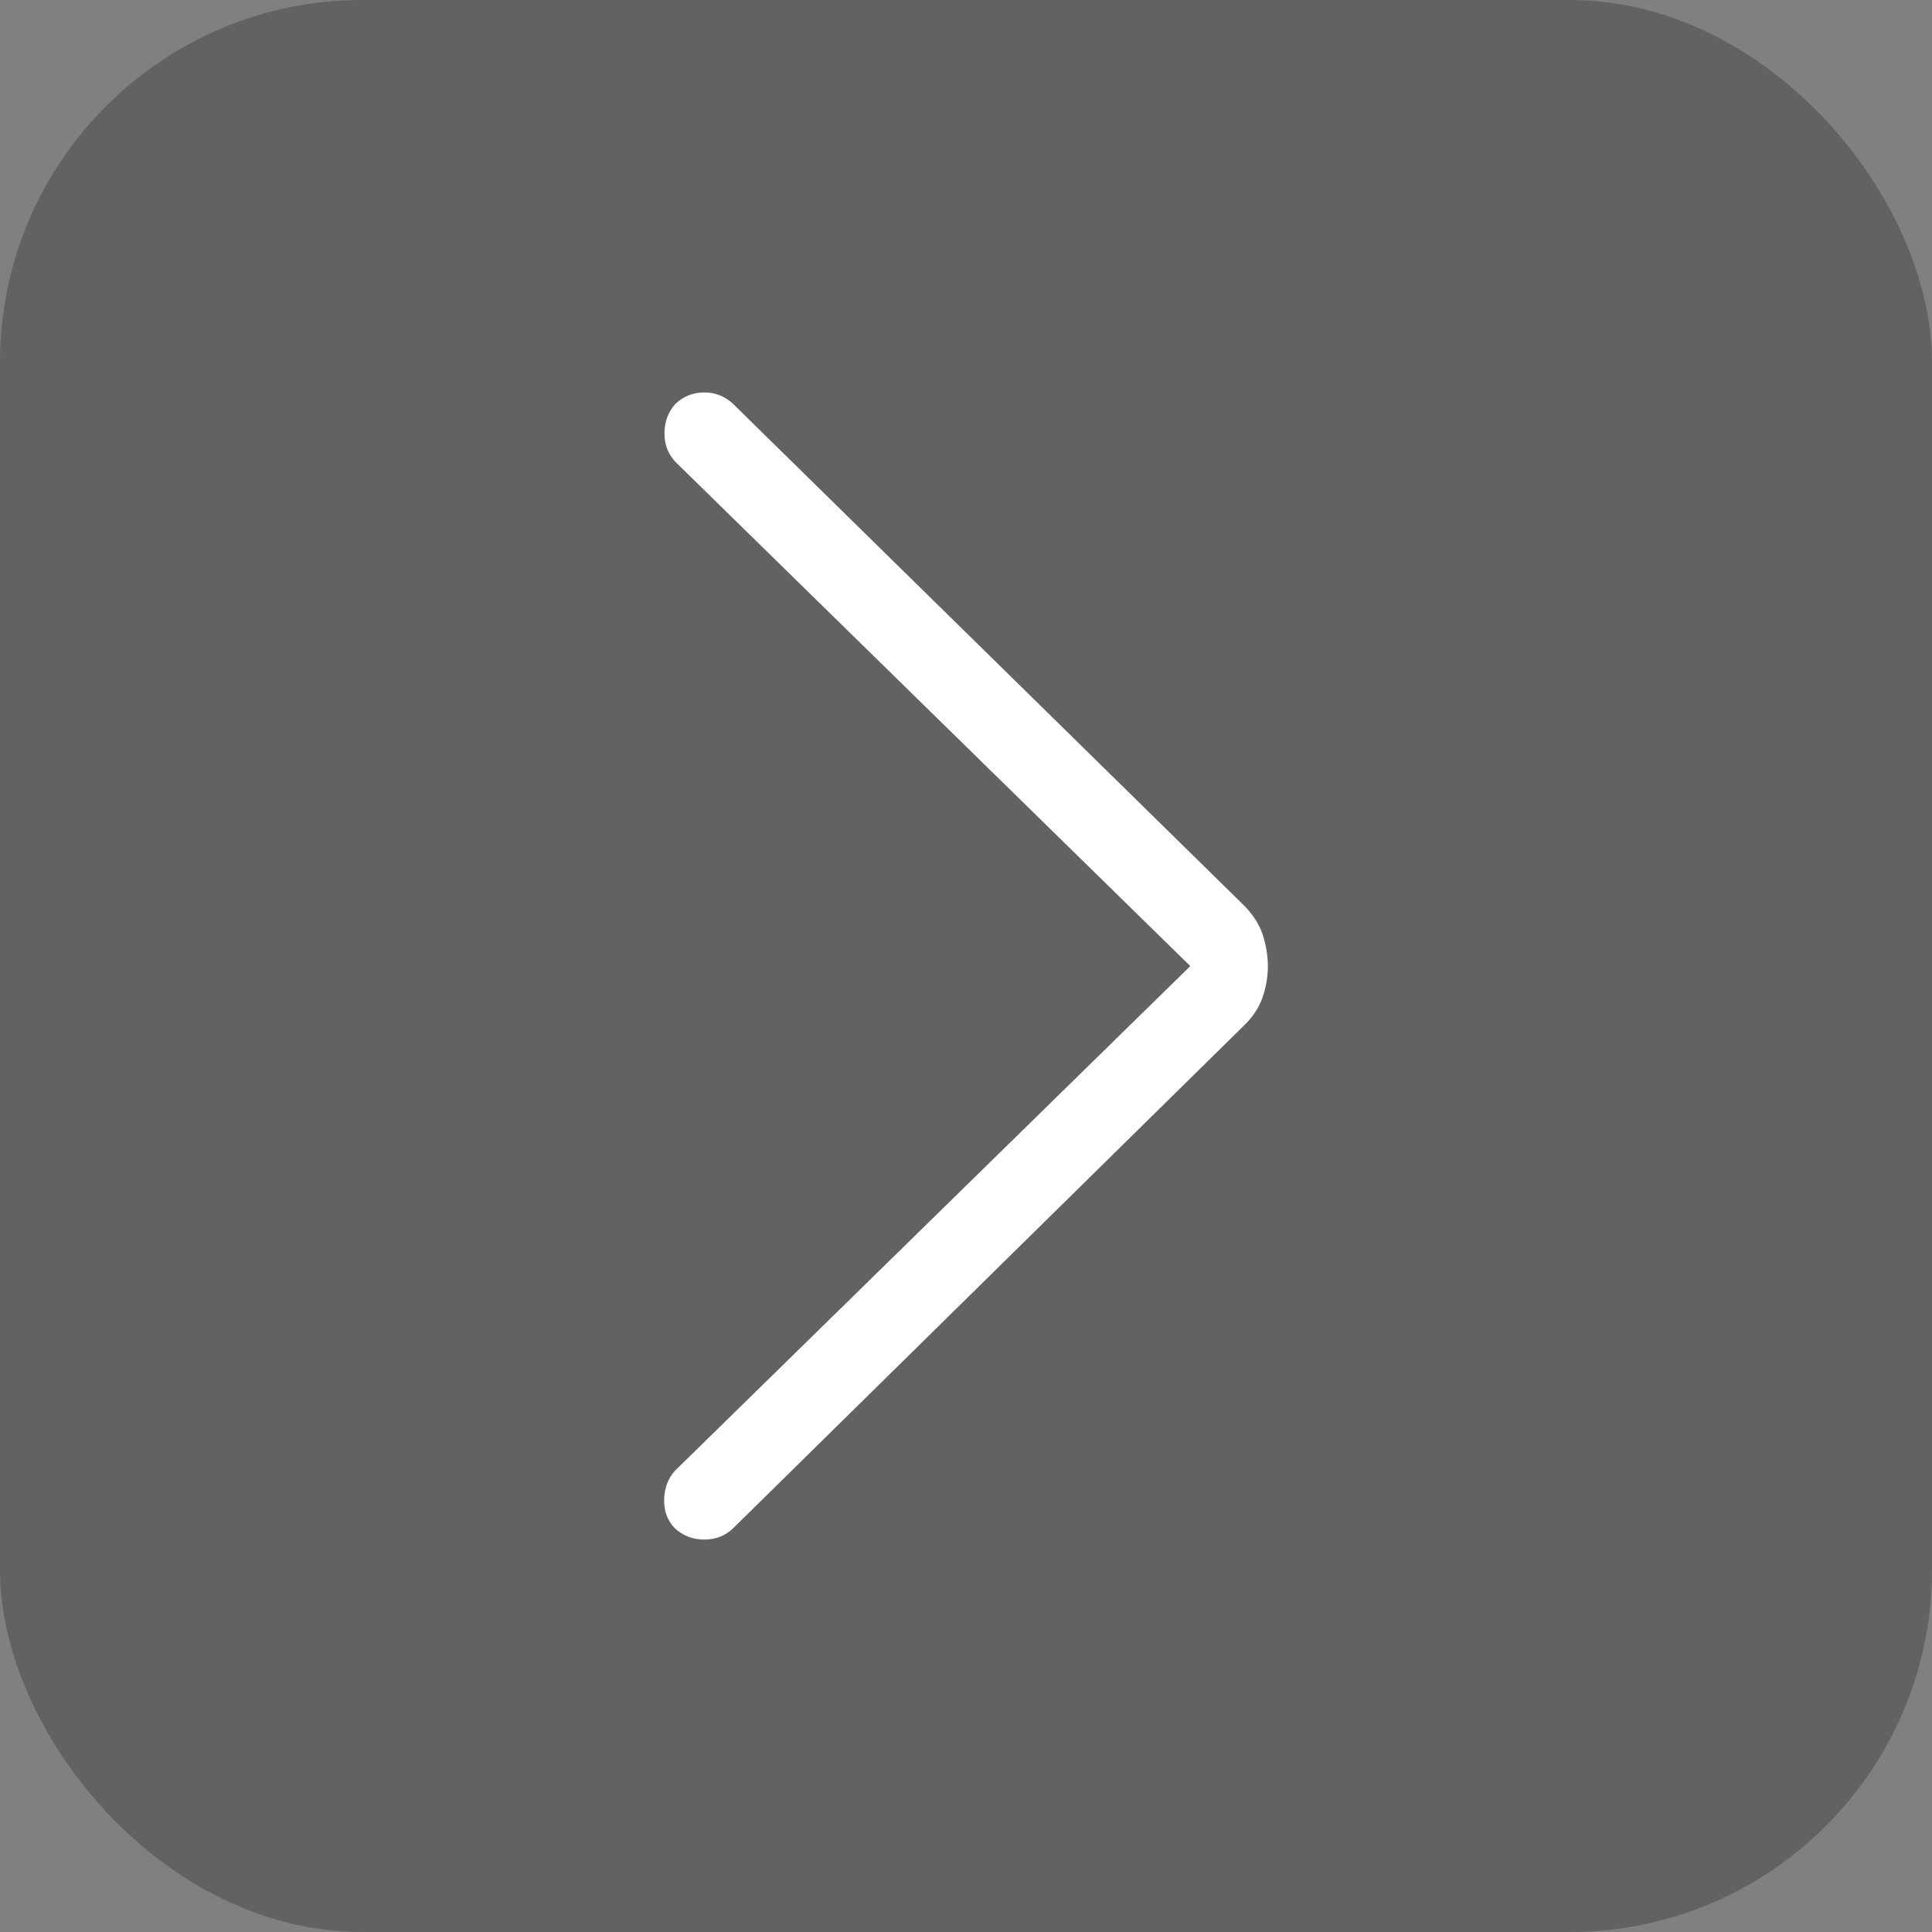 <svg width="64" height="64" viewBox="0 0 64 64" fill="none" xmlns="http://www.w3.org/2000/svg">
<rect x="0" y="0" width="64" height="64" fill="#808080" stroke="none"/>
<rect width="64" height="64" rx="12" fill="#363636" fill-opacity="0.4"/>
<mask id="mask0_2453_17892" style="mask-type:alpha" maskUnits="userSpaceOnUse" x="8" y="8" width="48" height="48">
<rect x="8" y="8" width="48" height="48" fill="#D9D9D9"/>
</mask>
<g mask="url(#mask0_2453_17892)">
<path d="M39.43 32.003L22.36 48.72C22.132 48.971 22.013 49.285 22.001 49.663C21.989 50.041 22.103 50.358 22.343 50.615C22.618 50.872 22.947 51 23.332 51C23.716 51 24.039 50.871 24.3 50.612L41.172 34.008C41.479 33.72 41.694 33.403 41.816 33.059C41.939 32.713 42 32.365 42 32.013C42 31.661 41.942 31.31 41.827 30.958C41.711 30.607 41.493 30.273 41.172 29.958L24.287 13.382C24.012 13.124 23.688 12.996 23.315 13C22.942 13.004 22.623 13.136 22.36 13.394C22.132 13.653 22.016 13.969 22.012 14.34C22.008 14.712 22.124 15.028 22.36 15.286L39.43 32.003Z" fill="white"/>
</g>
</svg>
